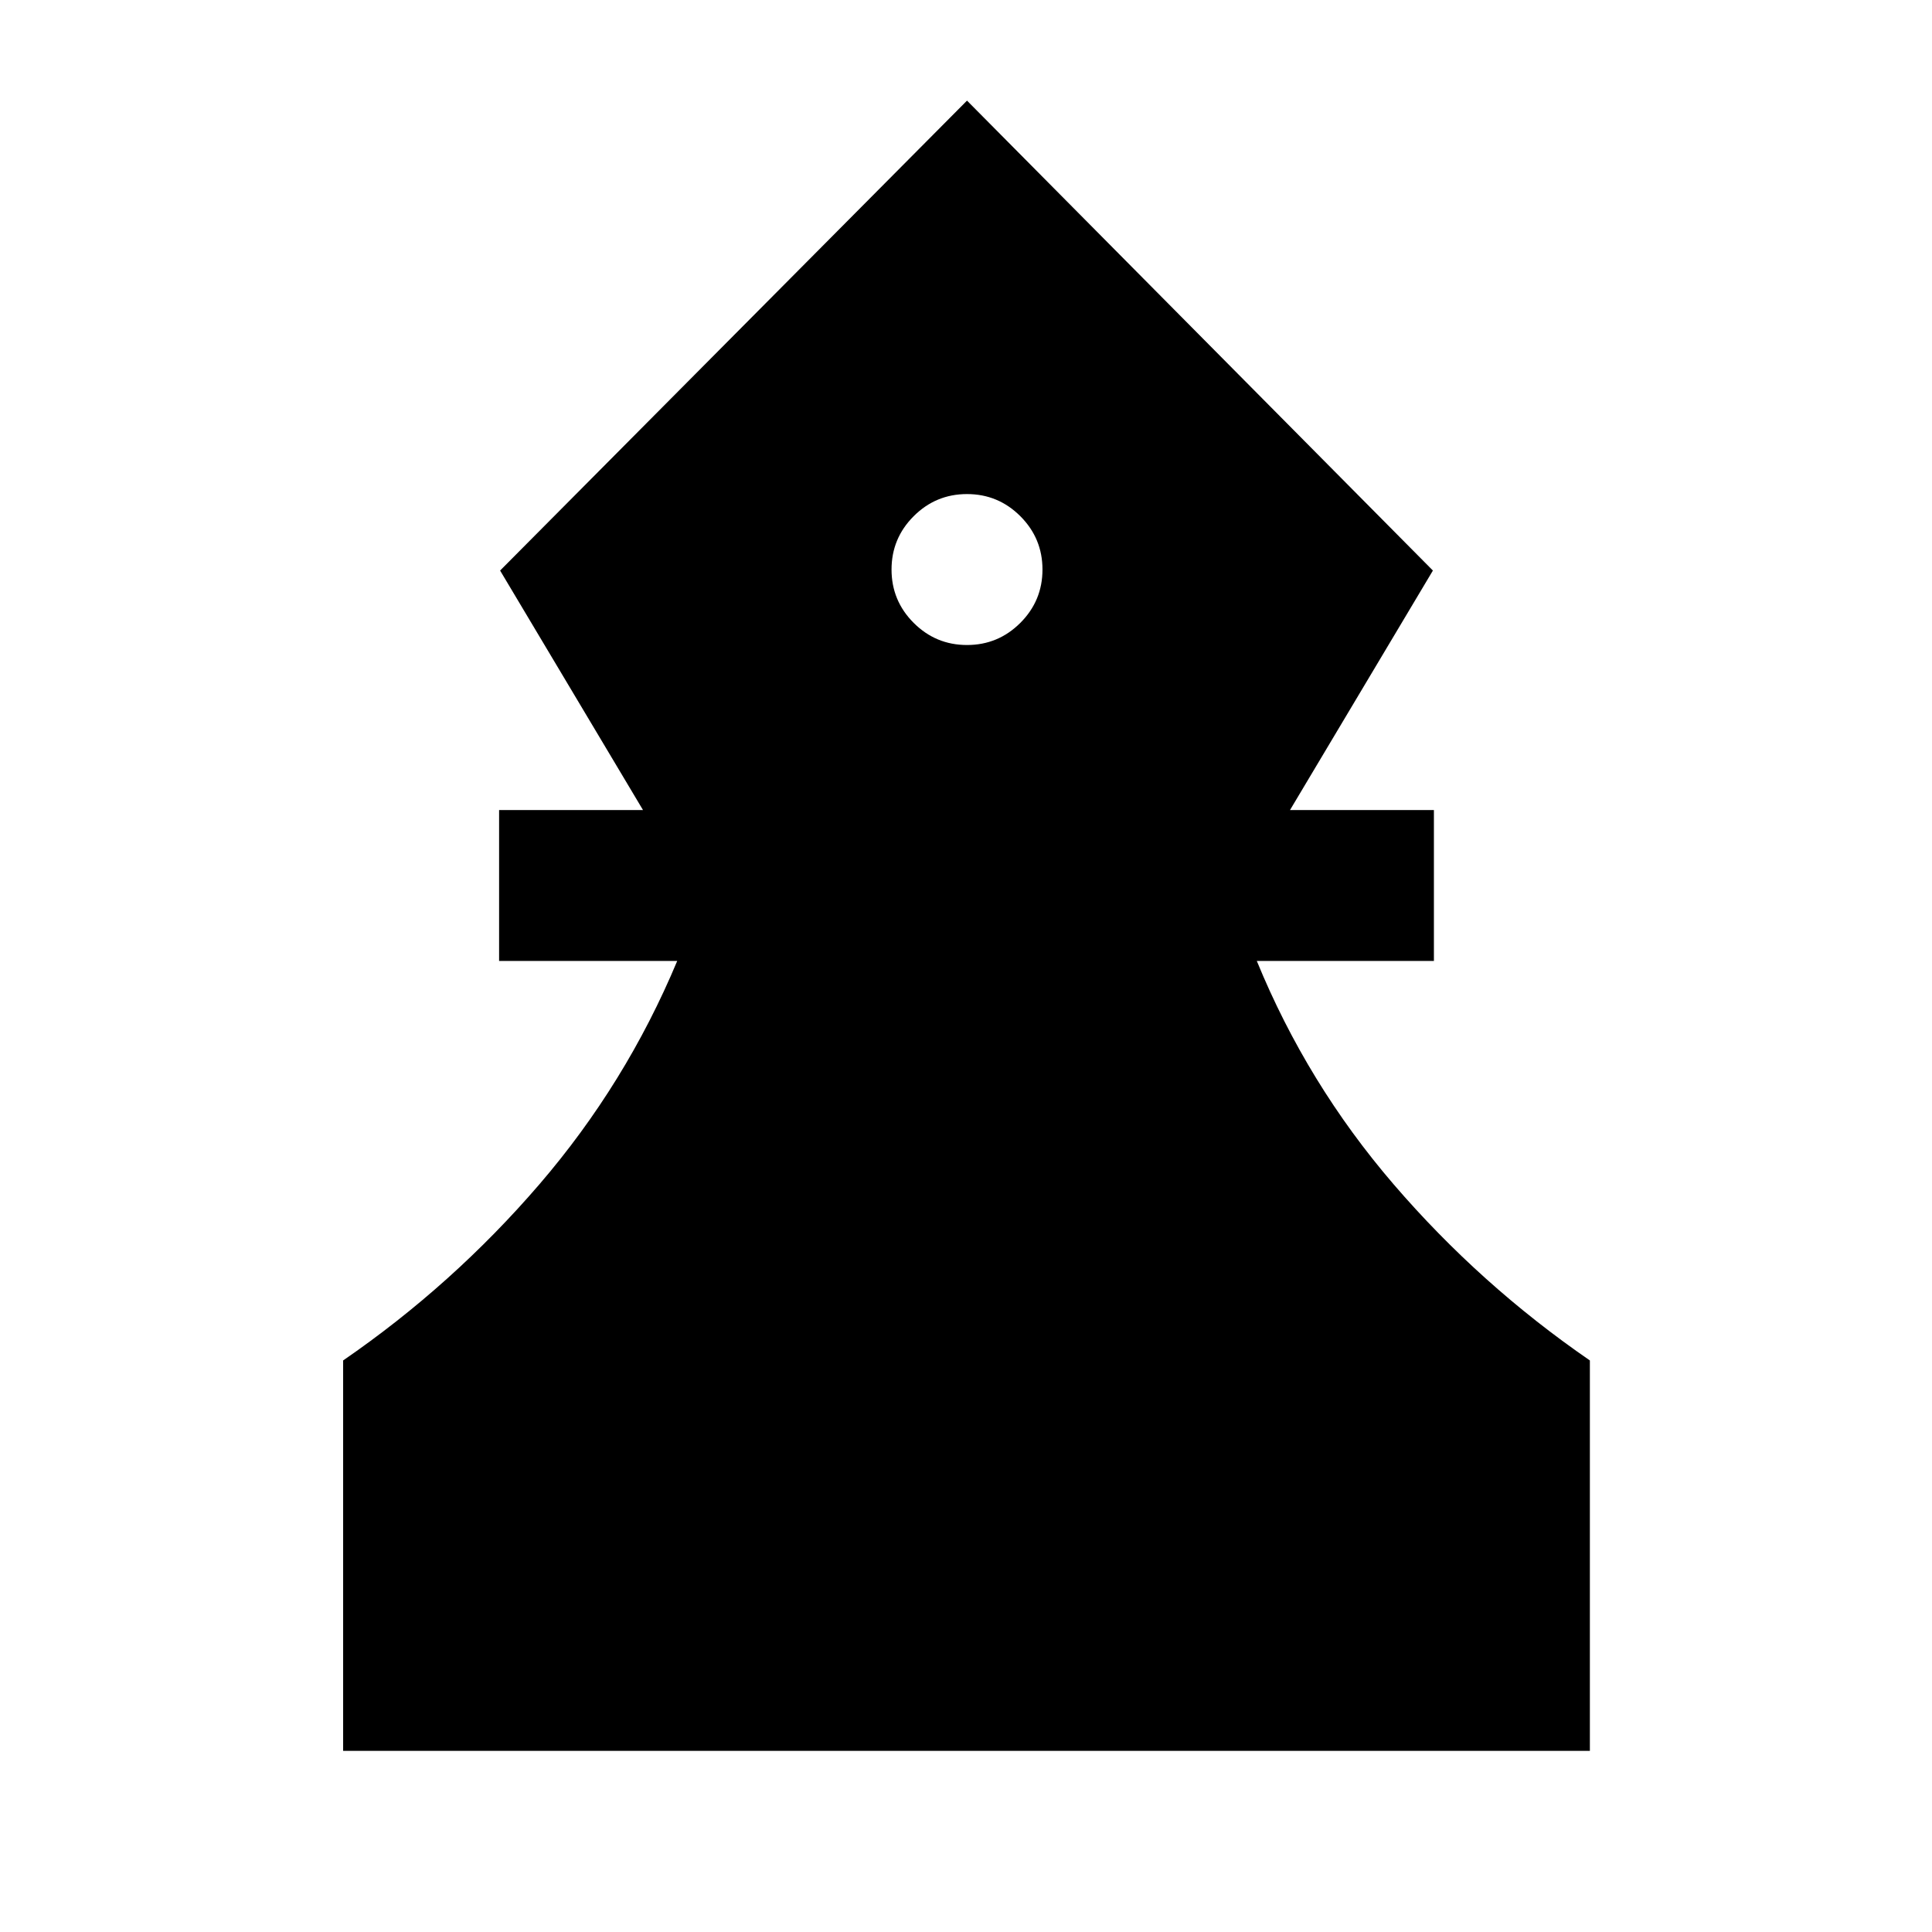 <svg xmlns="http://www.w3.org/2000/svg" height="24" viewBox="0 -960 960 960" width="24"><path d="M170.5-90v-194q54.5-37.5 97.5-87.5t68.5-111H248v-75h71.5l-71-119 232-233.5L712-676.5l-71 119h71.5v75h-88q25 61 68 111T790-284v194H170.5Zm310-549.5q15.5 0 26.5-11t11-26.5q0-15.5-11-26.5t-26.5-11q-15.5 0-26.5 11T443-677q0 15.5 11 26.5t26.5 11Z"/></svg>